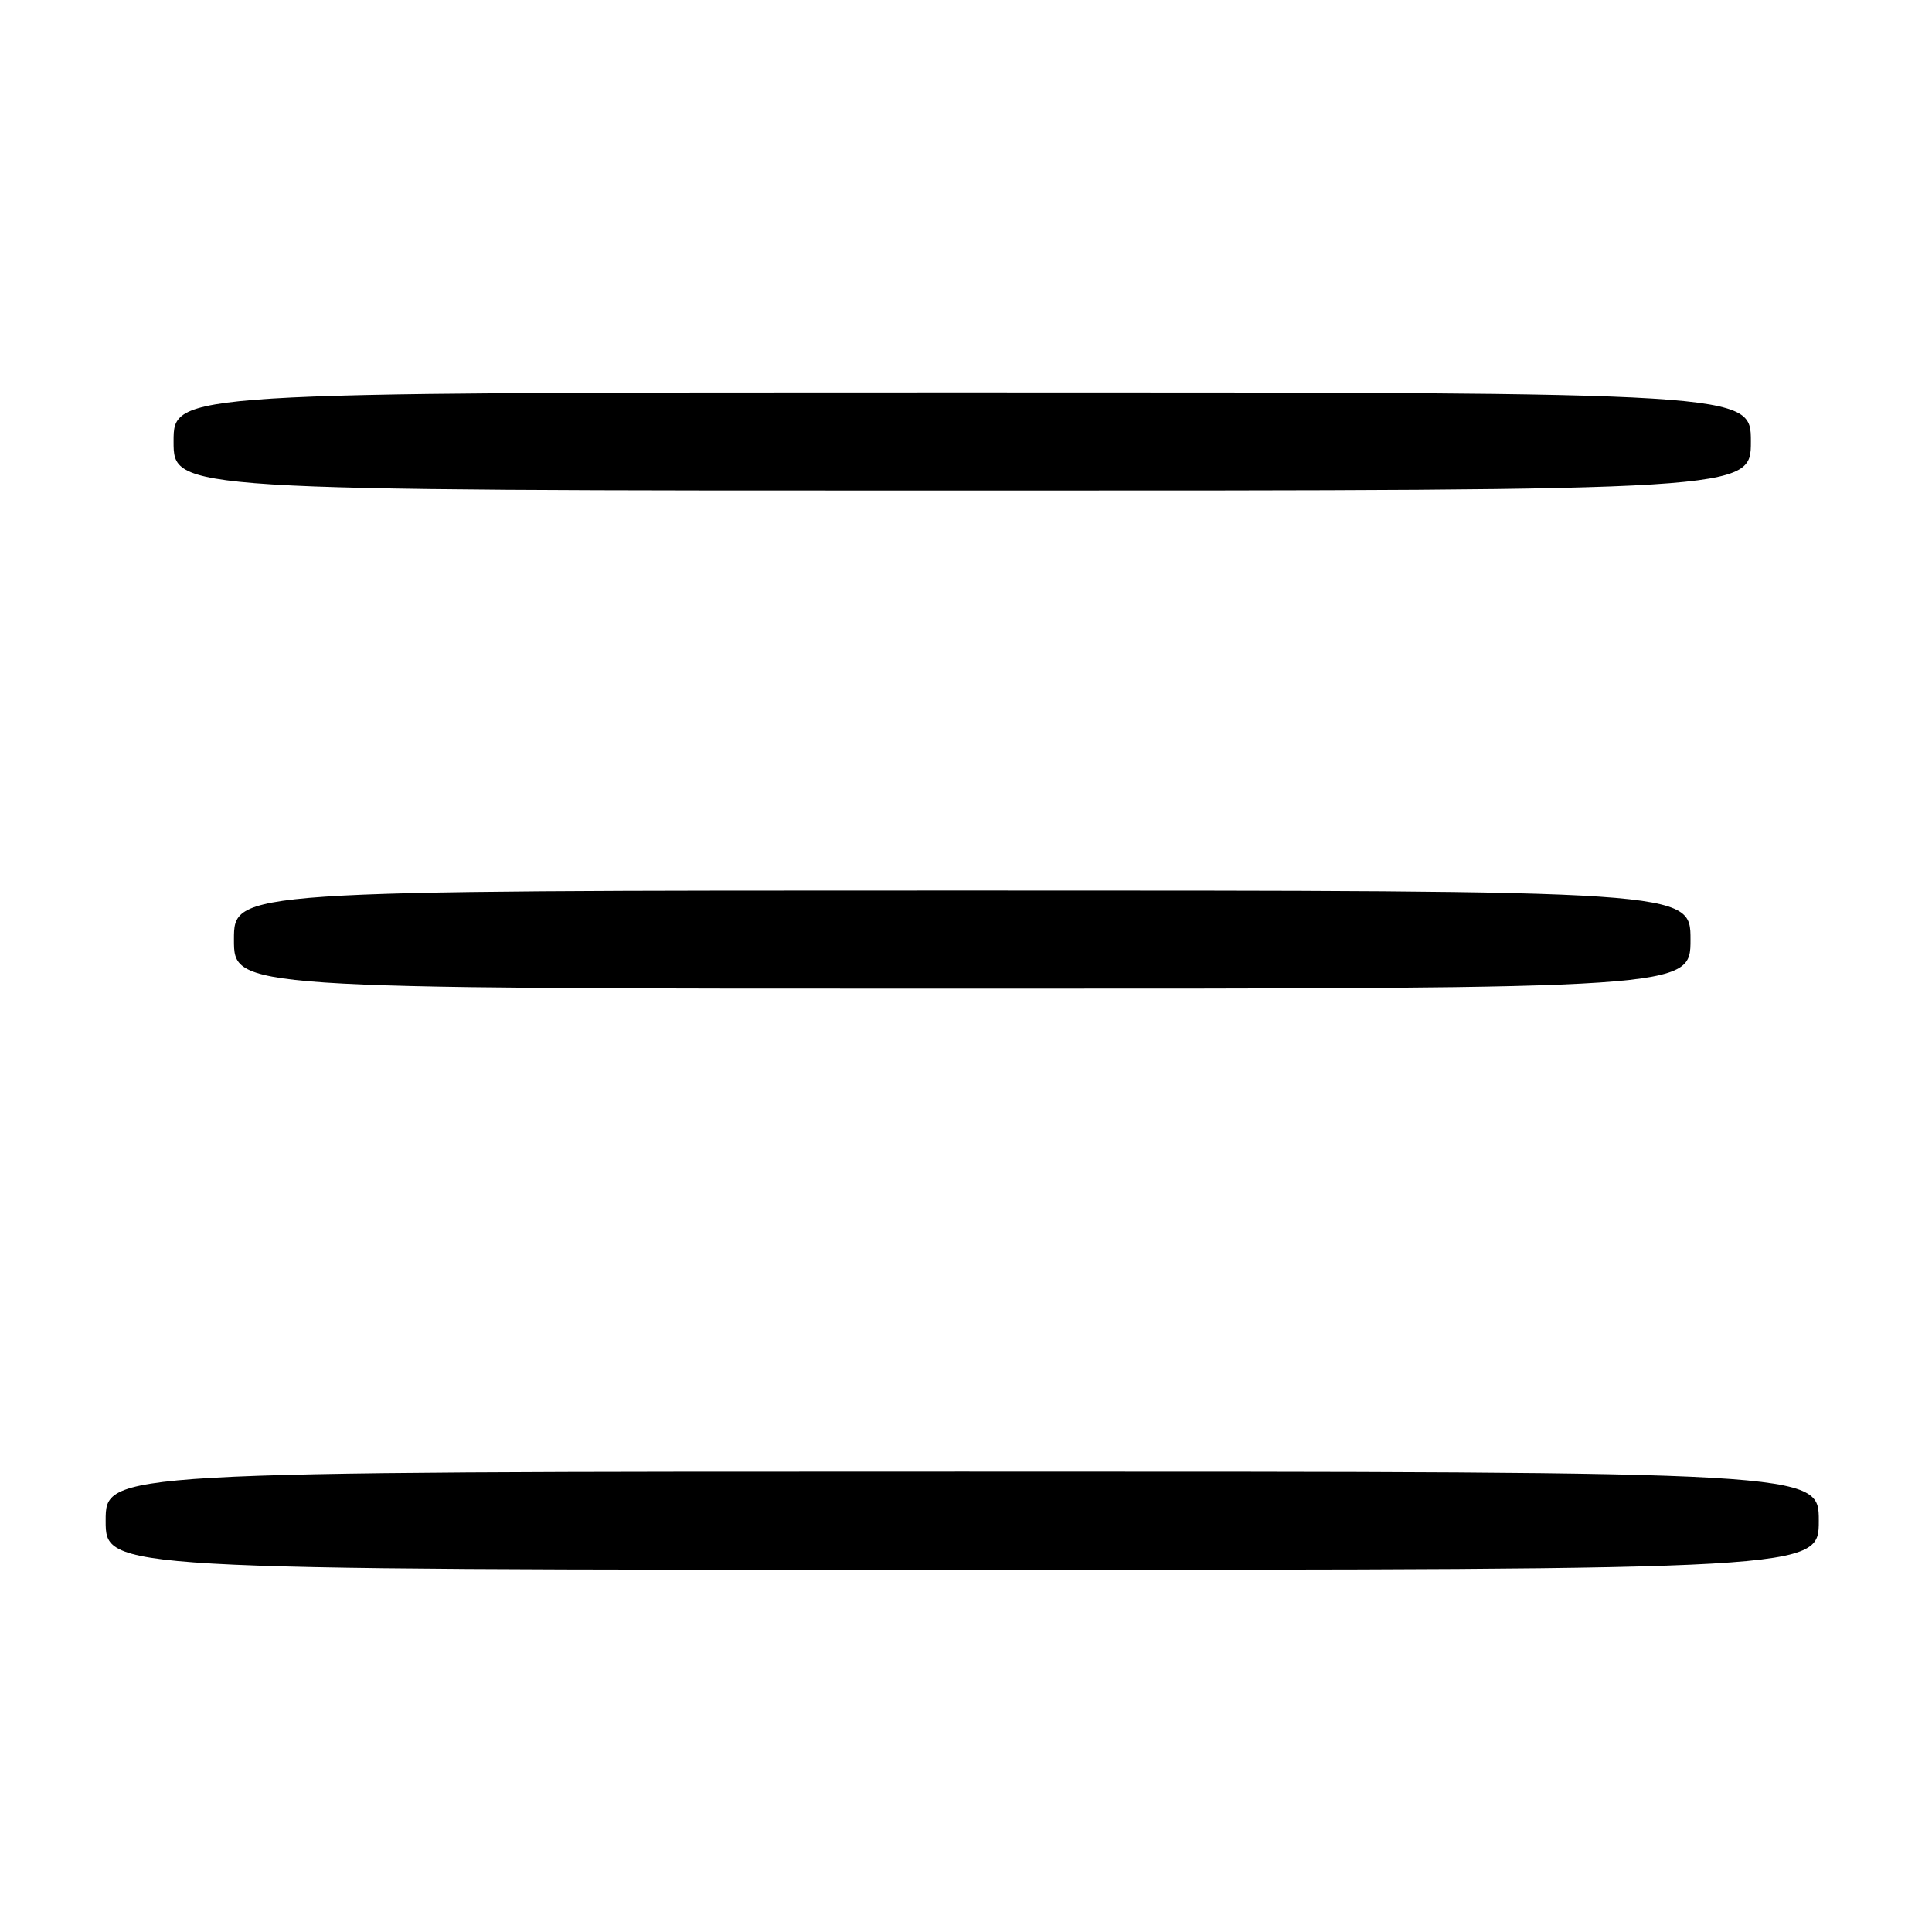 <?xml version="1.0" encoding="UTF-8" standalone="no"?>
<!DOCTYPE svg PUBLIC "-//W3C//DTD SVG 1.1//EN" "http://www.w3.org/Graphics/SVG/1.1/DTD/svg11.dtd" >
<svg xmlns="http://www.w3.org/2000/svg" xmlns:xlink="http://www.w3.org/1999/xlink" version="1.1" viewBox="0 0 256 256">
 <g >
 <path fill="currentColor"
d=" M 241.00 201.50 C 241.00 195.00 241.00 195.00 127.50 195.00 C 14.00 195.00 14.00 195.00 14.00 201.50 C 14.00 208.00 14.00 208.00 127.50 208.00 C 241.00 208.00 241.00 208.00 241.00 201.50 Z  M 224.00 124.50 C 224.00 118.00 224.00 118.00 127.50 118.00 C 31.00 118.00 31.00 118.00 31.00 124.50 C 31.00 131.00 31.00 131.00 127.50 131.00 C 224.00 131.00 224.00 131.00 224.00 124.50 Z  M 232.00 58.50 C 232.00 52.00 232.00 52.00 127.50 52.00 C 23.00 52.00 23.00 52.00 23.00 58.50 C 23.00 65.00 23.00 65.00 127.50 65.00 C 232.00 65.00 232.00 65.00 232.00 58.50 Z "/>
</g>
</svg>